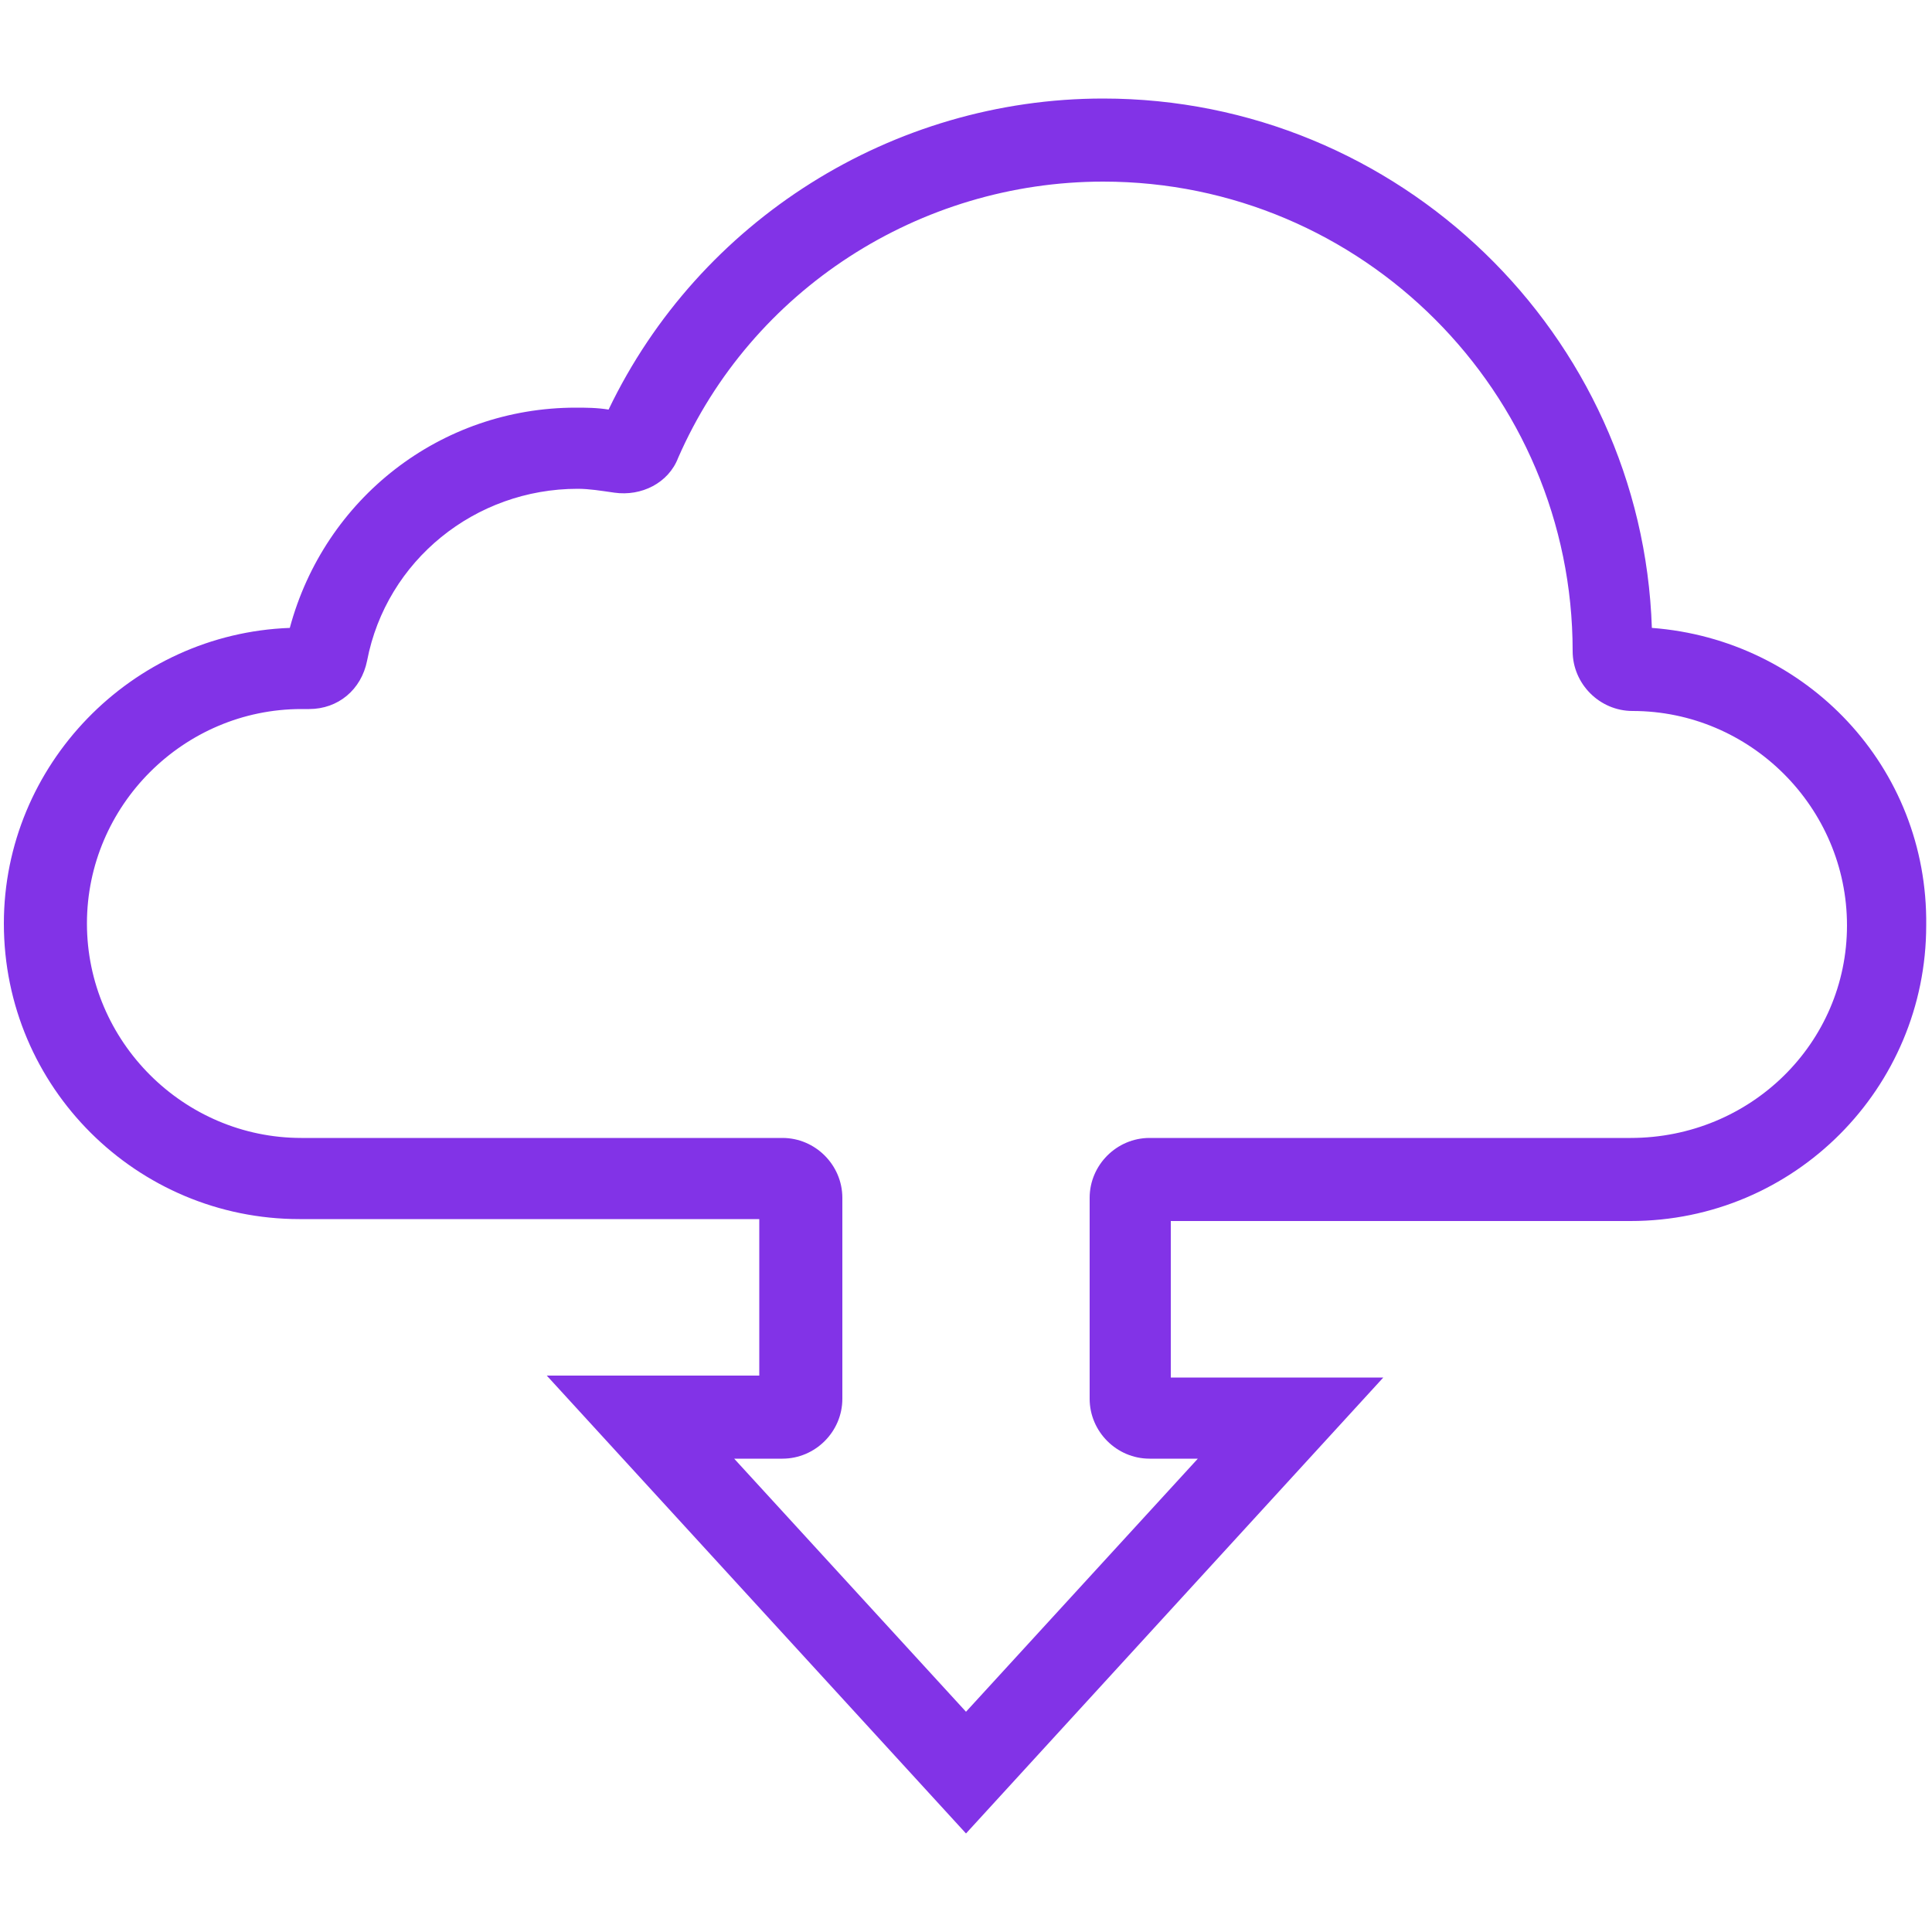 <?xml version="1.0" encoding="utf-8"?>
<!-- Generator: Adobe Illustrator 24.0.1, SVG Export Plug-In . SVG Version: 6.00 Build 0)  -->
<svg version="1.1" id="Calque_1" xmlns="http://www.w3.org/2000/svg" xmlns:xlink="http://www.w3.org/1999/xlink" x="0px" y="0px"
	 viewBox="0 0 100 100" enable-background="new 0 0 100 100" xml:space="preserve">
<path fill="#8233E7" d="M85.5,32.5C85,17.3,72.4,5.1,57.1,5.1c-10.9,0-20.9,6.3-25.6,16.1c-0.6-0.1-1.2-0.1-1.7-0.1
	c-7,0-13,4.7-14.8,11.4C6.8,32.8,0.2,39.6,0.2,47.8c0,8.5,6.9,15.3,15.3,15.3h23.8v8.1h-11L50,94.9l21.6-23.6h-11v-8.1h23.8
	c8.5,0,15.3-6.9,15.3-15.3C99.8,39.7,93.5,33.1,85.5,32.5z M84.4,58.9H59.5c-1.7,0-3.1,1.4-3.1,3.1v10.4c0,1.7,1.4,3.1,3.1,3.1H62
	L50,88.6L38,75.5h2.5c1.7,0,3.1-1.4,3.1-3.1V62c0-1.7-1.4-3.1-3.1-3.1H15.6c-6.1,0-11.1-5-11.1-11.1c0-6.1,5-11.1,11.1-11.1
	c0.1,0,0.2,0,0.4,0c1.5,0,2.7-1,3-2.5c1-5.2,5.6-8.9,10.9-8.9c0.6,0,1.2,0.1,1.9,0.2c1.4,0.2,2.8-0.5,3.3-1.8
	C38.9,15,47.6,9.4,57.1,9.4c13.4,0,24.3,10.9,24.3,24.3c0,1.7,1.4,3.1,3.1,3.1c6.1,0,11.1,5,11.1,11.1S90.6,58.9,84.4,58.9z"/>
</svg>

